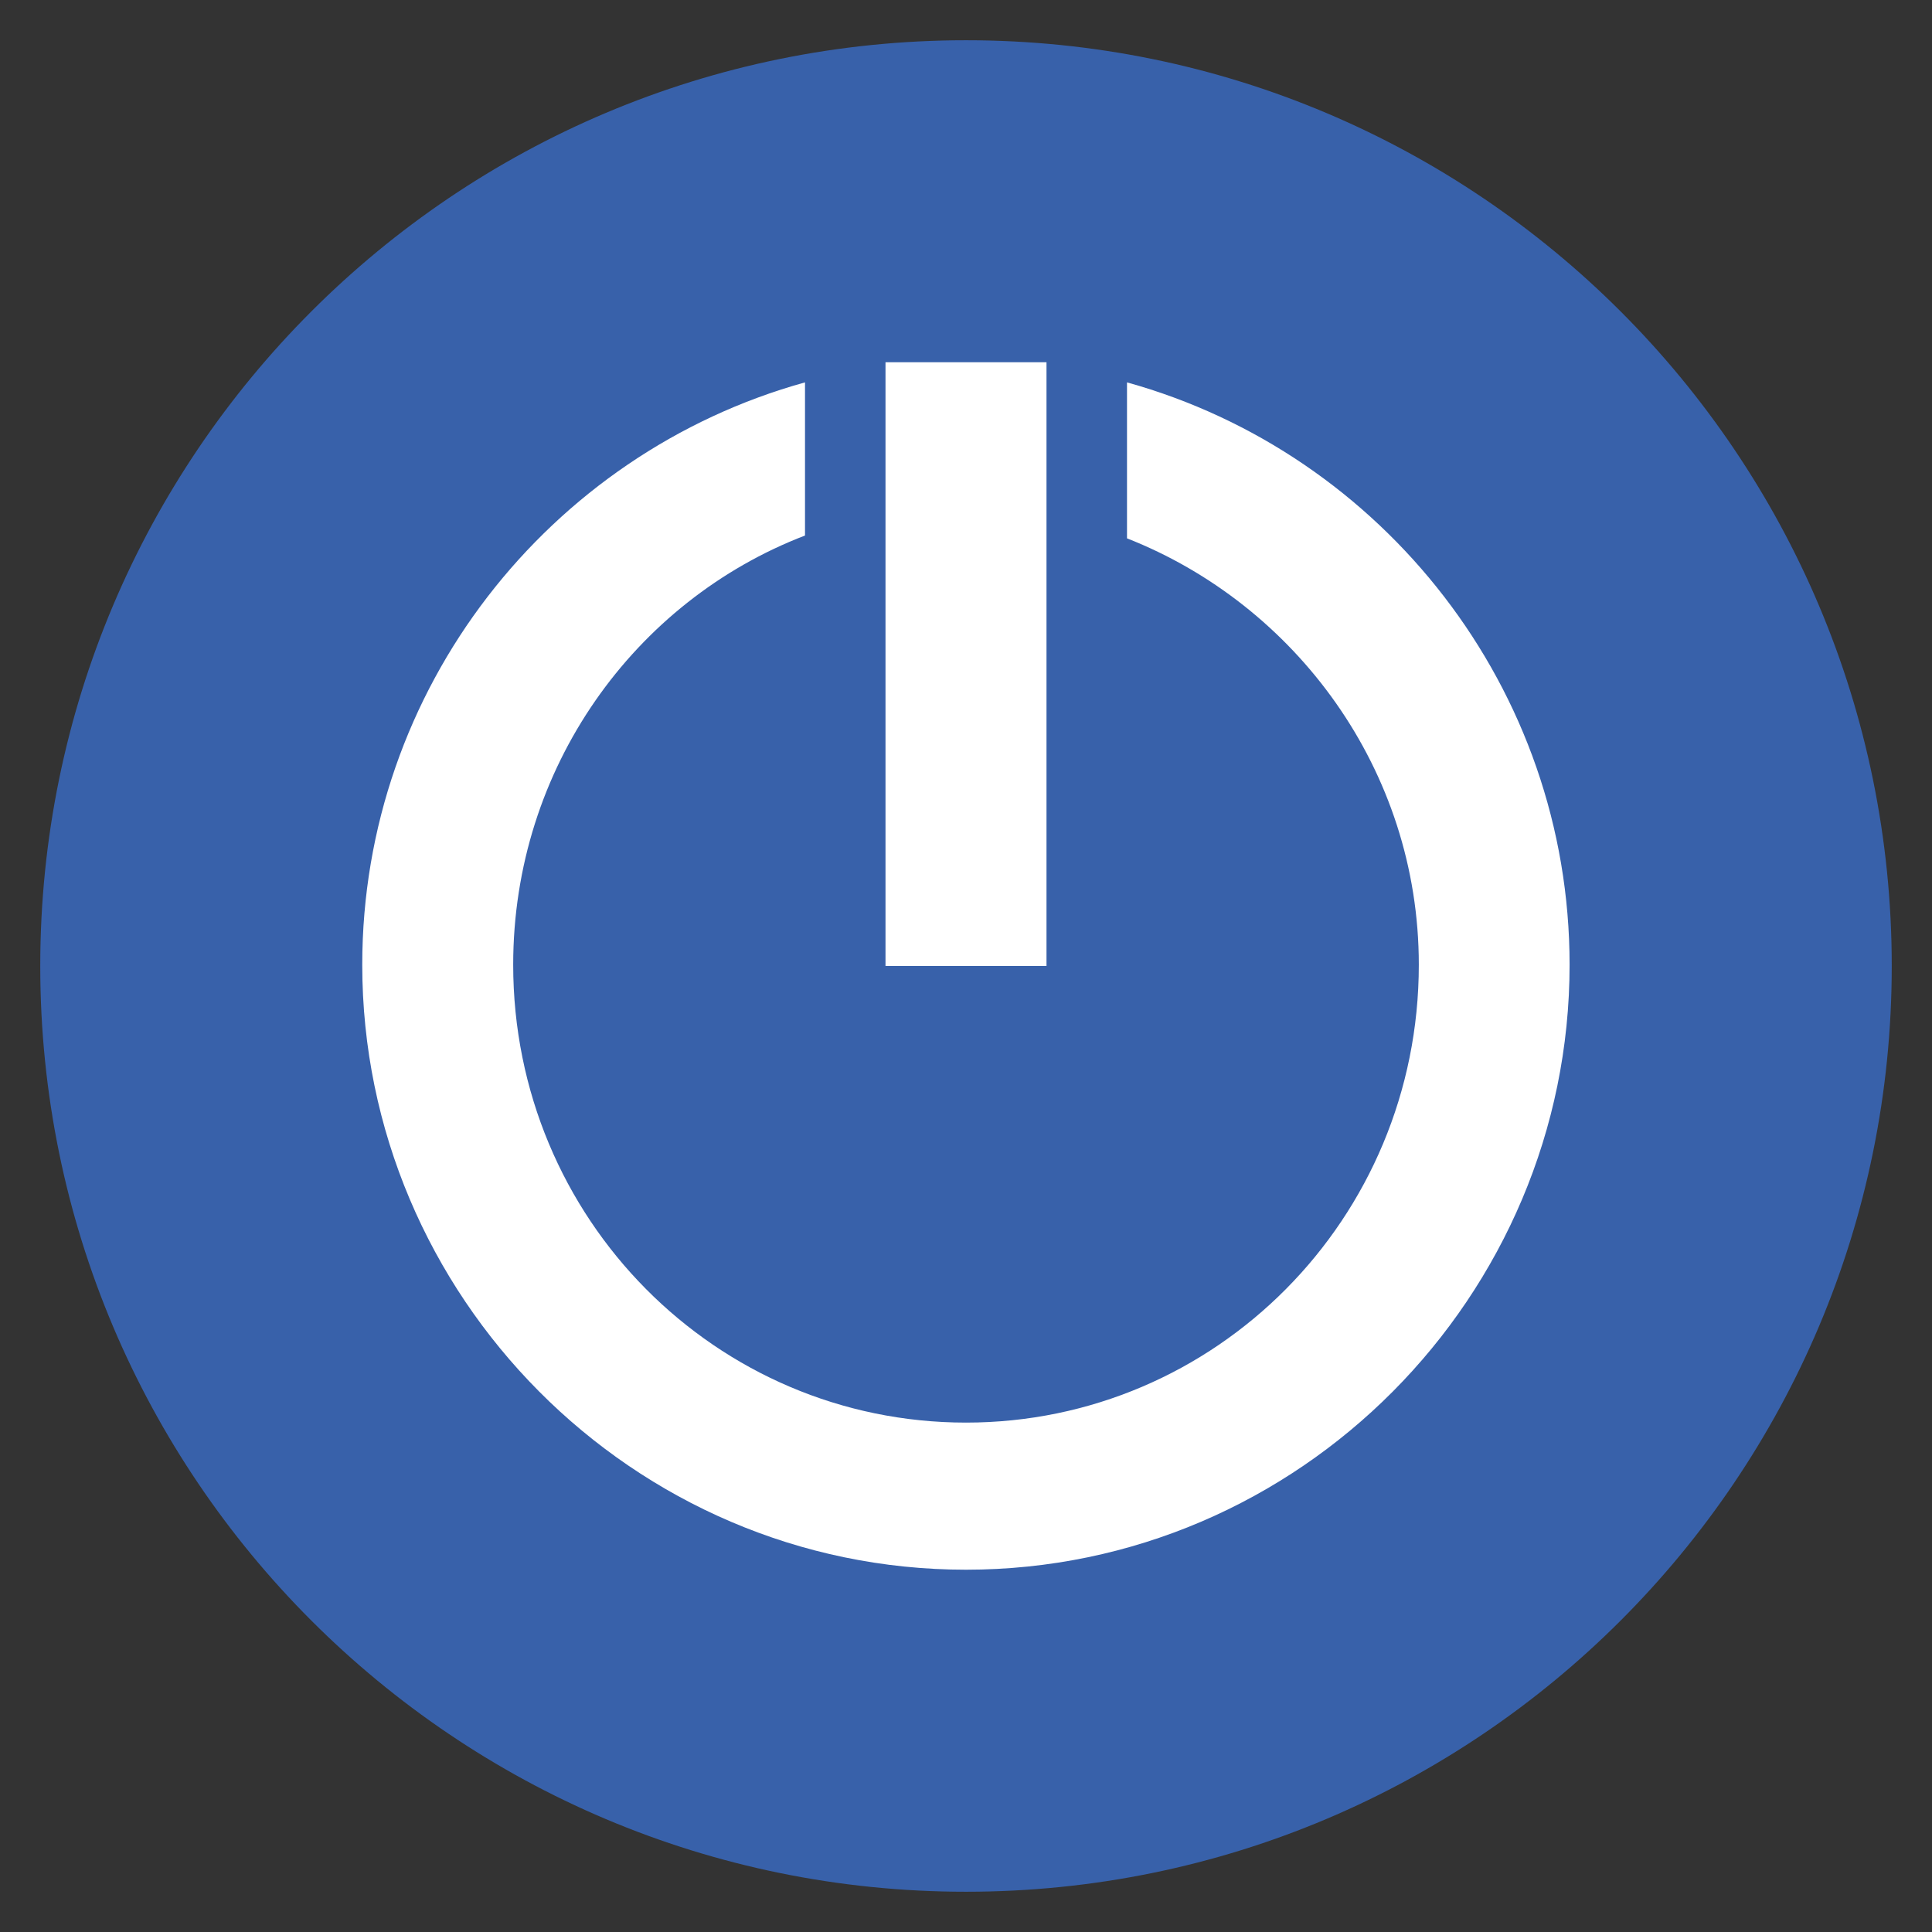 <?xml version="1.0" encoding="UTF-8" standalone="no"?>
<svg
   xmlns:dc="http://purl.org/dc/elements/1.1/"
   xmlns:cc="http://creativecommons.org/ns#"
   xmlns:rdf="http://www.w3.org/1999/02/22-rdf-syntax-ns#"
   xmlns:svg="http://www.w3.org/2000/svg"
   xmlns="http://www.w3.org/2000/svg"
   xmlns:sodipodi="http://sodipodi.sourceforge.net/DTD/sodipodi-0.dtd"
   xmlns:inkscape="http://www.inkscape.org/namespaces/inkscape"
   viewBox="0 0 48 48"
   id="svg2"
   version="1.1"
   inkscape:version="0.91 r13725"
   sodipodi:docname="power_1.svg">
  <rect x="0" y="0" width="48" height="48" fill="#333333" stroke="none"/>
  <sodipodi:namedview
     pagecolor="#ffffff"
     bordercolor="#3861aa"
     borderopacity="1"
     objecttolerance="10"
     gridtolerance="10"
     guidetolerance="10"
     inkscape:pageopacity="0"
     inkscape:pageshadow="2"
     inkscape:window-width="1855"
     inkscape:window-height="1056"
     id="namedview63"
     showgrid="false"
     inkscape:zoom="27.812867"
     inkscape:cx="23.705524"
     inkscape:cy="24.508372"
     inkscape:window-x="65"
     inkscape:window-y="24"
     inkscape:window-maximized="1"
     inkscape:current-layer="svg2" />
  <defs
     id="defs4">
    <linearGradient
       id="linearGradient3764"
       x1="1"
       x2="47"
       gradientUnits="userSpaceOnUse"
       gradientTransform="matrix(0,-1,1,0,-1.5e-6,48)">
      <stop
         stop-color="#3861aa"
         stop-opacity="1"
         id="stop7" />
      <stop
         offset="1"
         stop-color="#3861aa"
         stop-opacity="1"
         id="stop9" />
    </linearGradient>
    <clipPath
       id="clipPath-390524384">
      <g
         transform="translate(0,-1004.362)"
         id="g12">
        <path
           d="m -24 13 c 0 1.105 -0.672 2 -1.5 2 -0.828 0 -1.5 -0.895 -1.5 -2 0 -1.105 0.672 -2 1.5 -2 0.828 0 1.5 0.895 1.5 2 z"
           transform="matrix(15.333,0,0,11.5,415,878.862)"
           fill="#3861aa"
           id="path14" />
      </g>
    </clipPath>
    <clipPath
       id="clipPath-397554671">
      <g
         transform="translate(0,-1004.362)"
         id="g17">
        <path
           d="m -24 13 c 0 1.105 -0.672 2 -1.5 2 -0.828 0 -1.5 -0.895 -1.5 -2 0 -1.105 0.672 -2 1.5 -2 0.828 0 1.5 0.895 1.5 2 z"
           transform="matrix(15.333,0,0,11.5,415,878.862)"
           fill="#3861aa"
           id="path19" />
      </g>
    </clipPath>
  </defs>
  <g
     id="g29"
     style="fill:#3861aa;fill-opacity:1">
    <path
       d="m 24 1 c 12.703 0 23 10.297 23 23 c 0 12.703 -10.297 23 -23 23 -12.703 0 -23 -10.297 -23 -23 0 -12.703 10.297 -23 23 -23 z"
       fill="url(#linearGradient3764)"
       fill-opacity="1"
       id="path31"
       style="fill:#3861aa;fill-opacity:1" />
  </g>
  <g
     id="g33" />
  <g
     id="g49"
     style="fill:#ffffff">
    <g
       clip-path="url(#clipPath-397554671)"
       id="g51"
       style="fill:#ffffff">
      <!-- color: #3861aa -->
      <g
         id="g53"
         style="fill:#ffffff">
        <path
           d="m 26 9 l -4 0 l 0 15 l 4 0 m 0 -15"
           fill="#ffffff"
           stroke="none"
           fill-rule="nonzero"
           fill-opacity="1"
           id="path55"
           style="fill:#ffffff" />
        <path
           d="m 20 9.5 c -6.363 1.766 -11 7.613 -11 14.469 c 0 8.23 6.715 15.03 15 15.03 c 8.285 0 14.996 -6.797 14.996 -15.03 c 0 -6.855 -4.641 -12.703 -10.996 -14.469 l 0 3.875 c 4.184 1.645 7.25 5.75 7.25 10.594 c 0 6.316 -5.05 11.375 -11.25 11.375 c -6.207 0 -11.25 -5.063 -11.25 -11.375 c 0 -4.891 3.02 -9.04 7.25 -10.664 l 0 -3.813 m 0 0.008"
           fill="#ffffff"
           stroke="none"
           fill-rule="nonzero"
           fill-opacity="1"
           id="path57"
           style="fill:#ffffff" />
      </g>
    </g>
  </g>
</svg>

